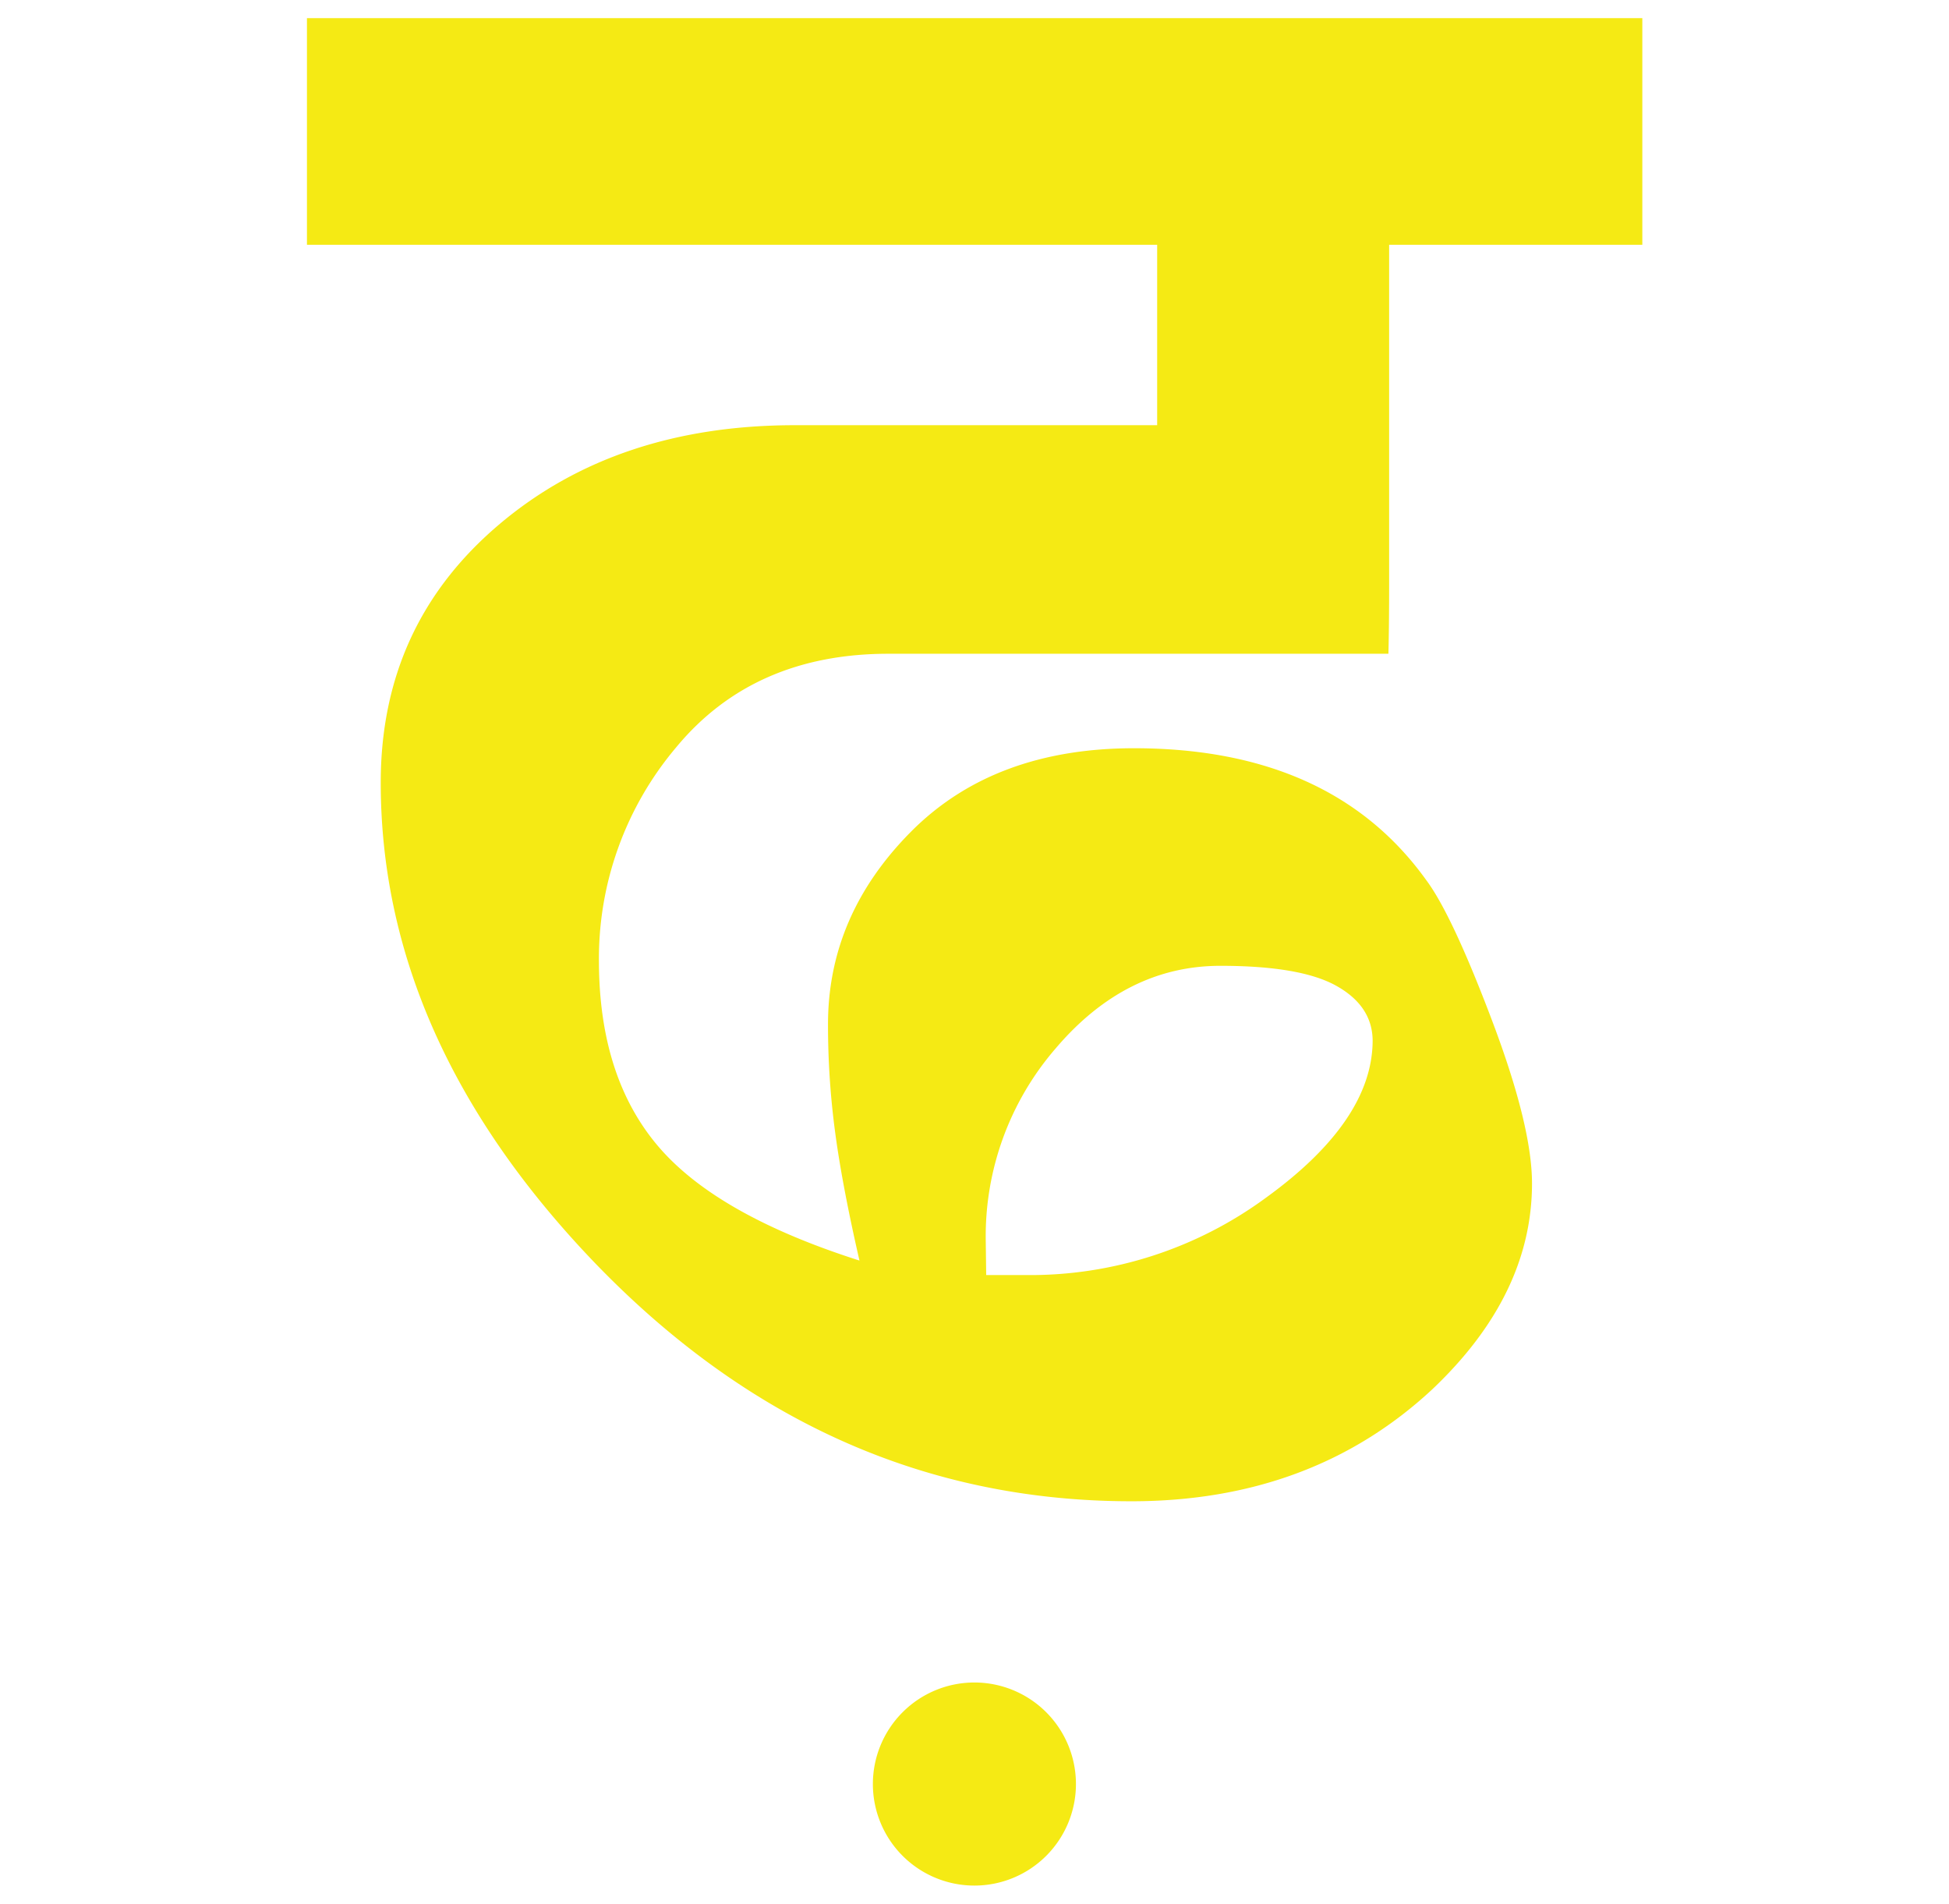 <svg id="Layer_1" data-name="Layer 1" xmlns="http://www.w3.org/2000/svg" width="215" height="210" viewBox="0 0 215 210">
  <defs>
    <style>
      .cls-1 {
        fill: #f5ea14;
      }
    </style>
  </defs>
  <g>
    <path class="cls-1" d="M98,72.11h55.16s.08-2.54.08-7.63V27h27.93V2H33.86V27h93.79v19.9H87.86Q68,46.85,55,57.9t-13,28.42q0,28.43,23.69,53.05Q91,165.59,124.81,165.59q19.89,0,33.16-12.32Q169,142.84,169,130.53q0-6.32-4.42-18t-7.26-15.47q-10.43-14.52-32.21-14.53-15.48,0-24.63,9.22T91.34,113a88.79,88.79,0,0,0,.79,11.91c.52,3.91,1.42,8.63,2.68,14.13Q79,134,72.55,126.37t-6.48-20.31A36.09,36.09,0,0,1,74.6,82.42Q83.14,72.11,98,72.11Zm10.74,64.7a31.67,31.67,0,0,1,7.73-21.19q7.74-9.09,18.16-9.09,8.84,0,12.79,2.21t4,6q0,8.85-11.77,17.37a43.91,43.91,0,0,1-26.41,8.53h-4.45Z"/>
    <path class="cls-1" d="M107.5,185.58a11.2,11.2,0,1,0,11.19,11.2A11.2,11.2,0,0,0,107.5,185.58Z"/>
  </g>
</svg>
